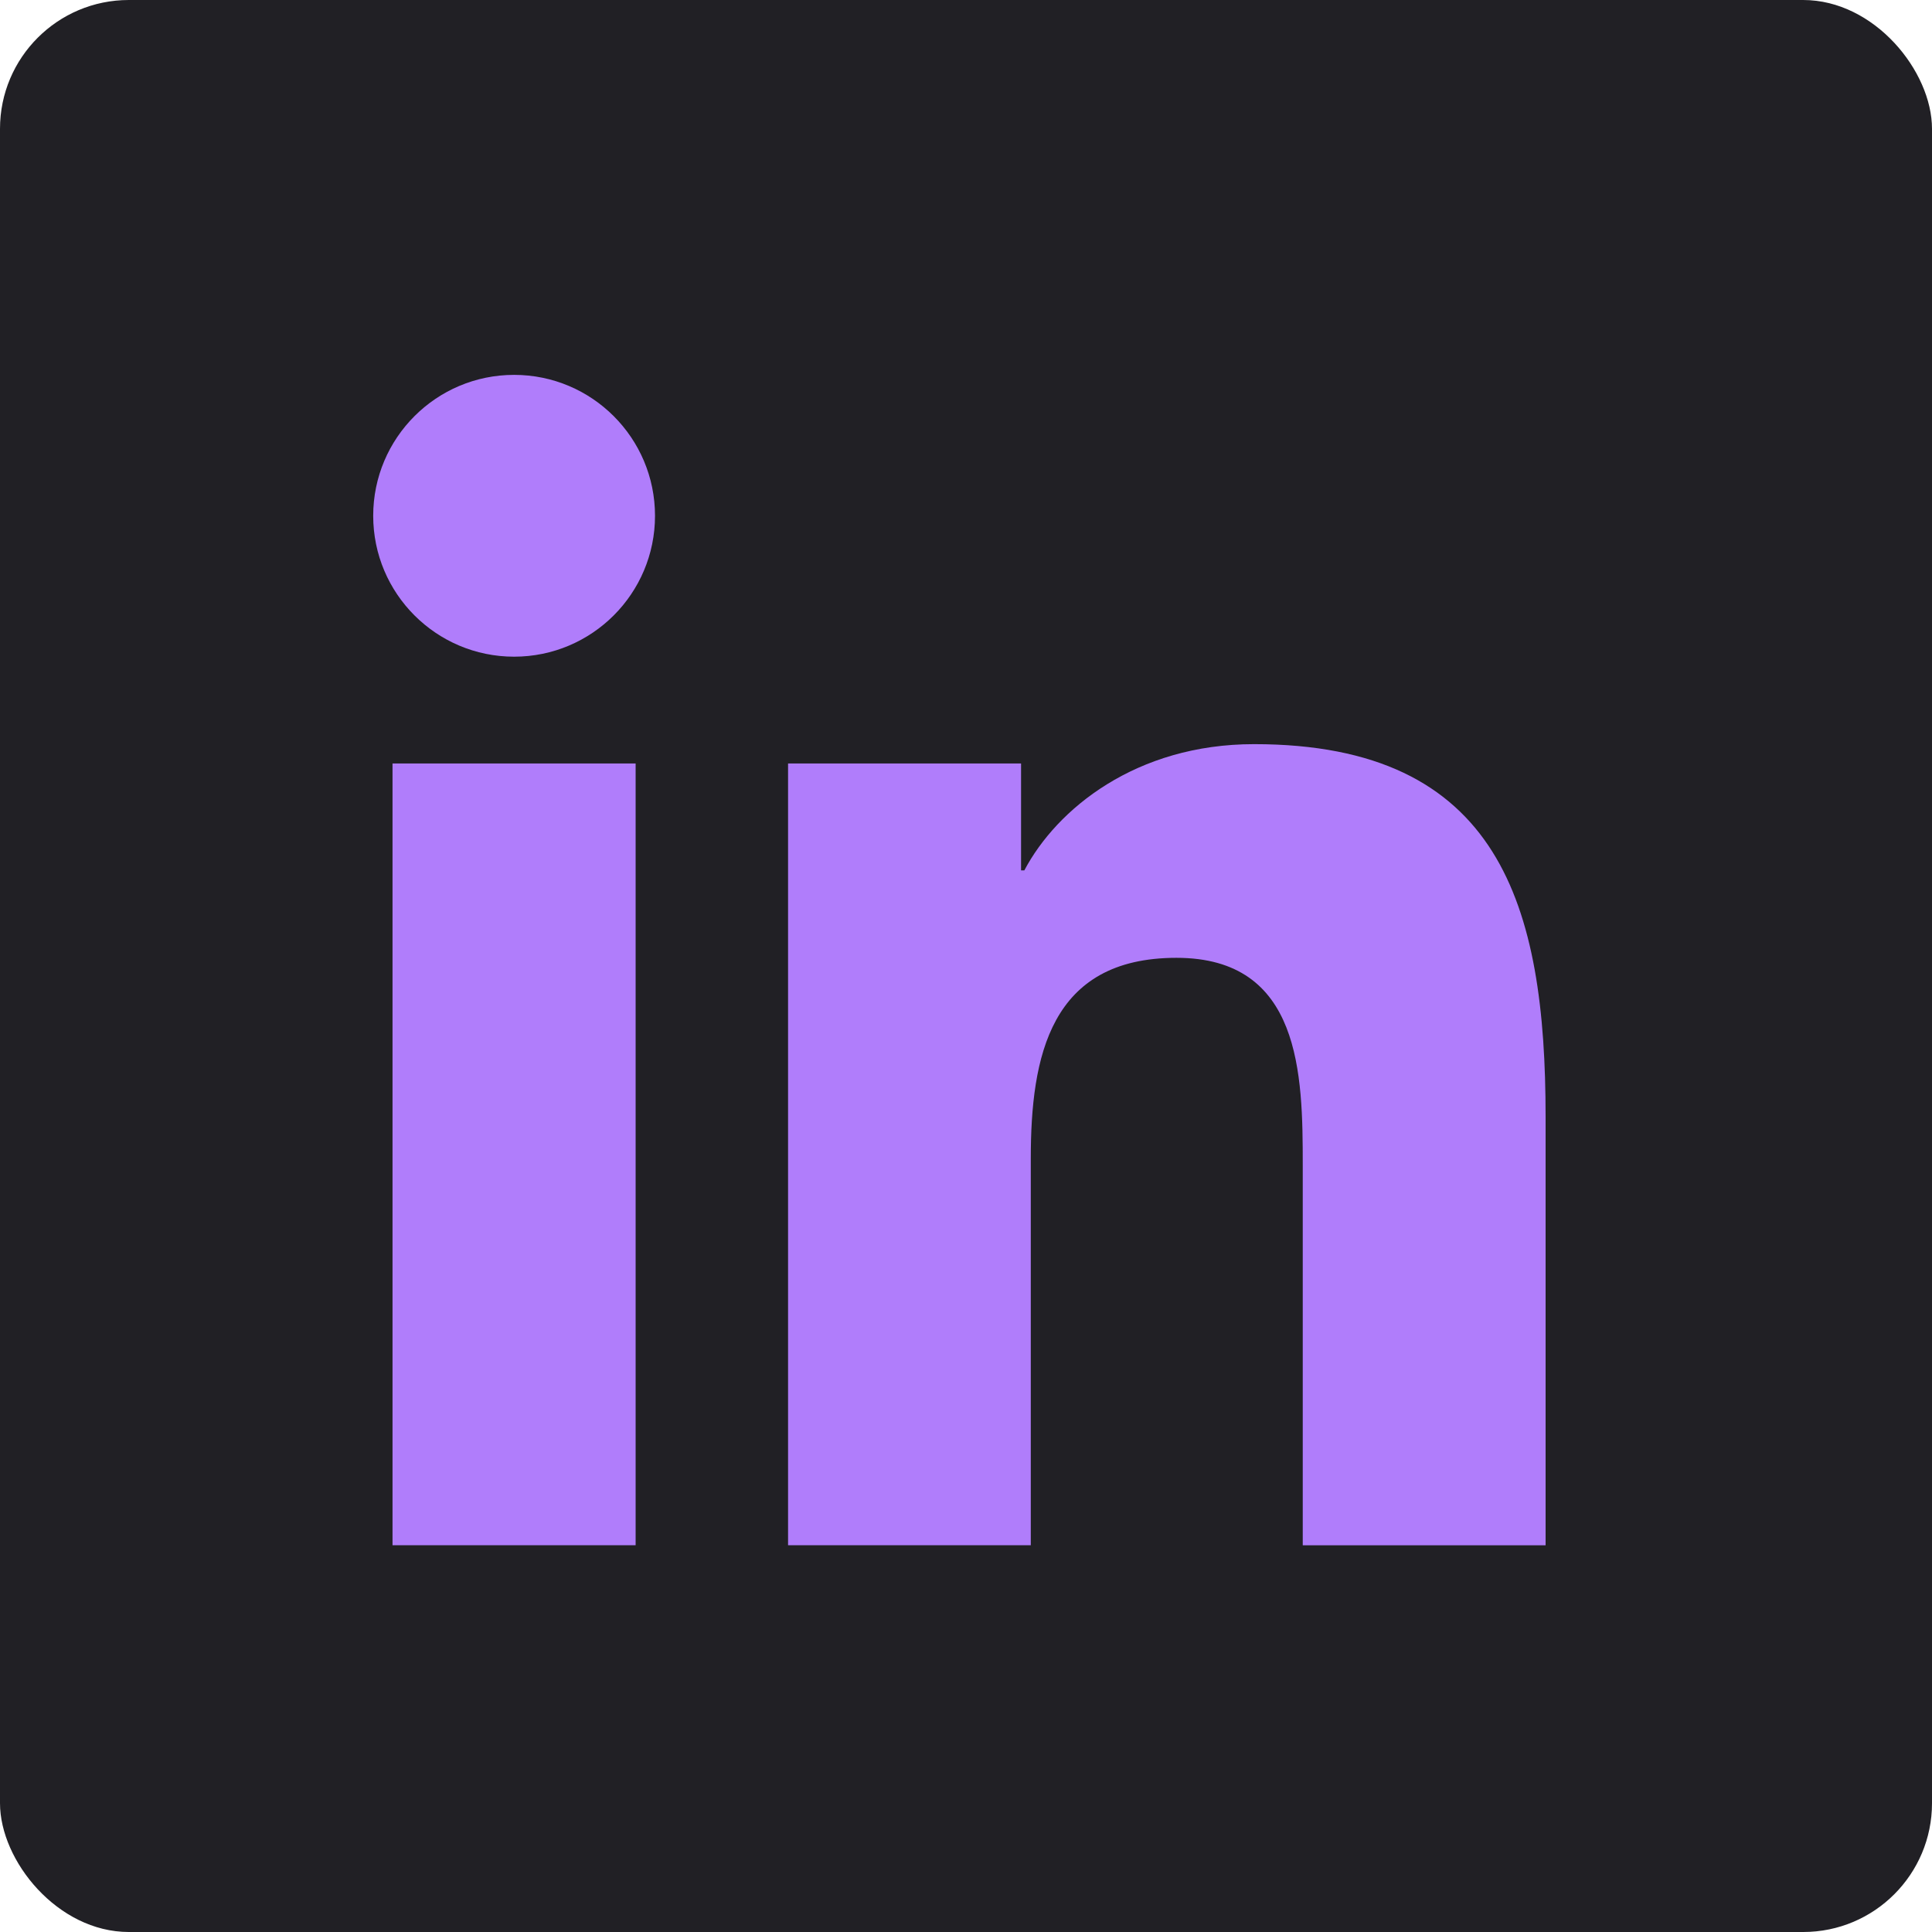 <svg width="30" height="30" viewBox="0 0 30 30" fill="none" xmlns="http://www.w3.org/2000/svg">
<rect width="30" height="30" rx="2" fill="#212025"/>
<path d="M7.983 10.197C9.191 10.197 10.171 9.217 10.171 8.009C10.171 6.801 9.191 5.821 7.983 5.821C6.775 5.821 5.795 6.801 5.795 8.009C5.795 9.217 6.775 10.197 7.983 10.197Z" fill="#B07DFB"/>
<path d="M12.237 11.855V23.994H16.006V17.991C16.006 16.407 16.304 14.873 18.268 14.873C20.205 14.873 20.229 16.684 20.229 18.091V23.995H24V17.338C24 14.068 23.296 11.555 19.474 11.555C17.639 11.555 16.409 12.562 15.906 13.515H15.855V11.855H12.237ZM6.095 11.855H9.87V23.994H6.095V11.855Z" fill="#B07DFB"/>
</svg>
